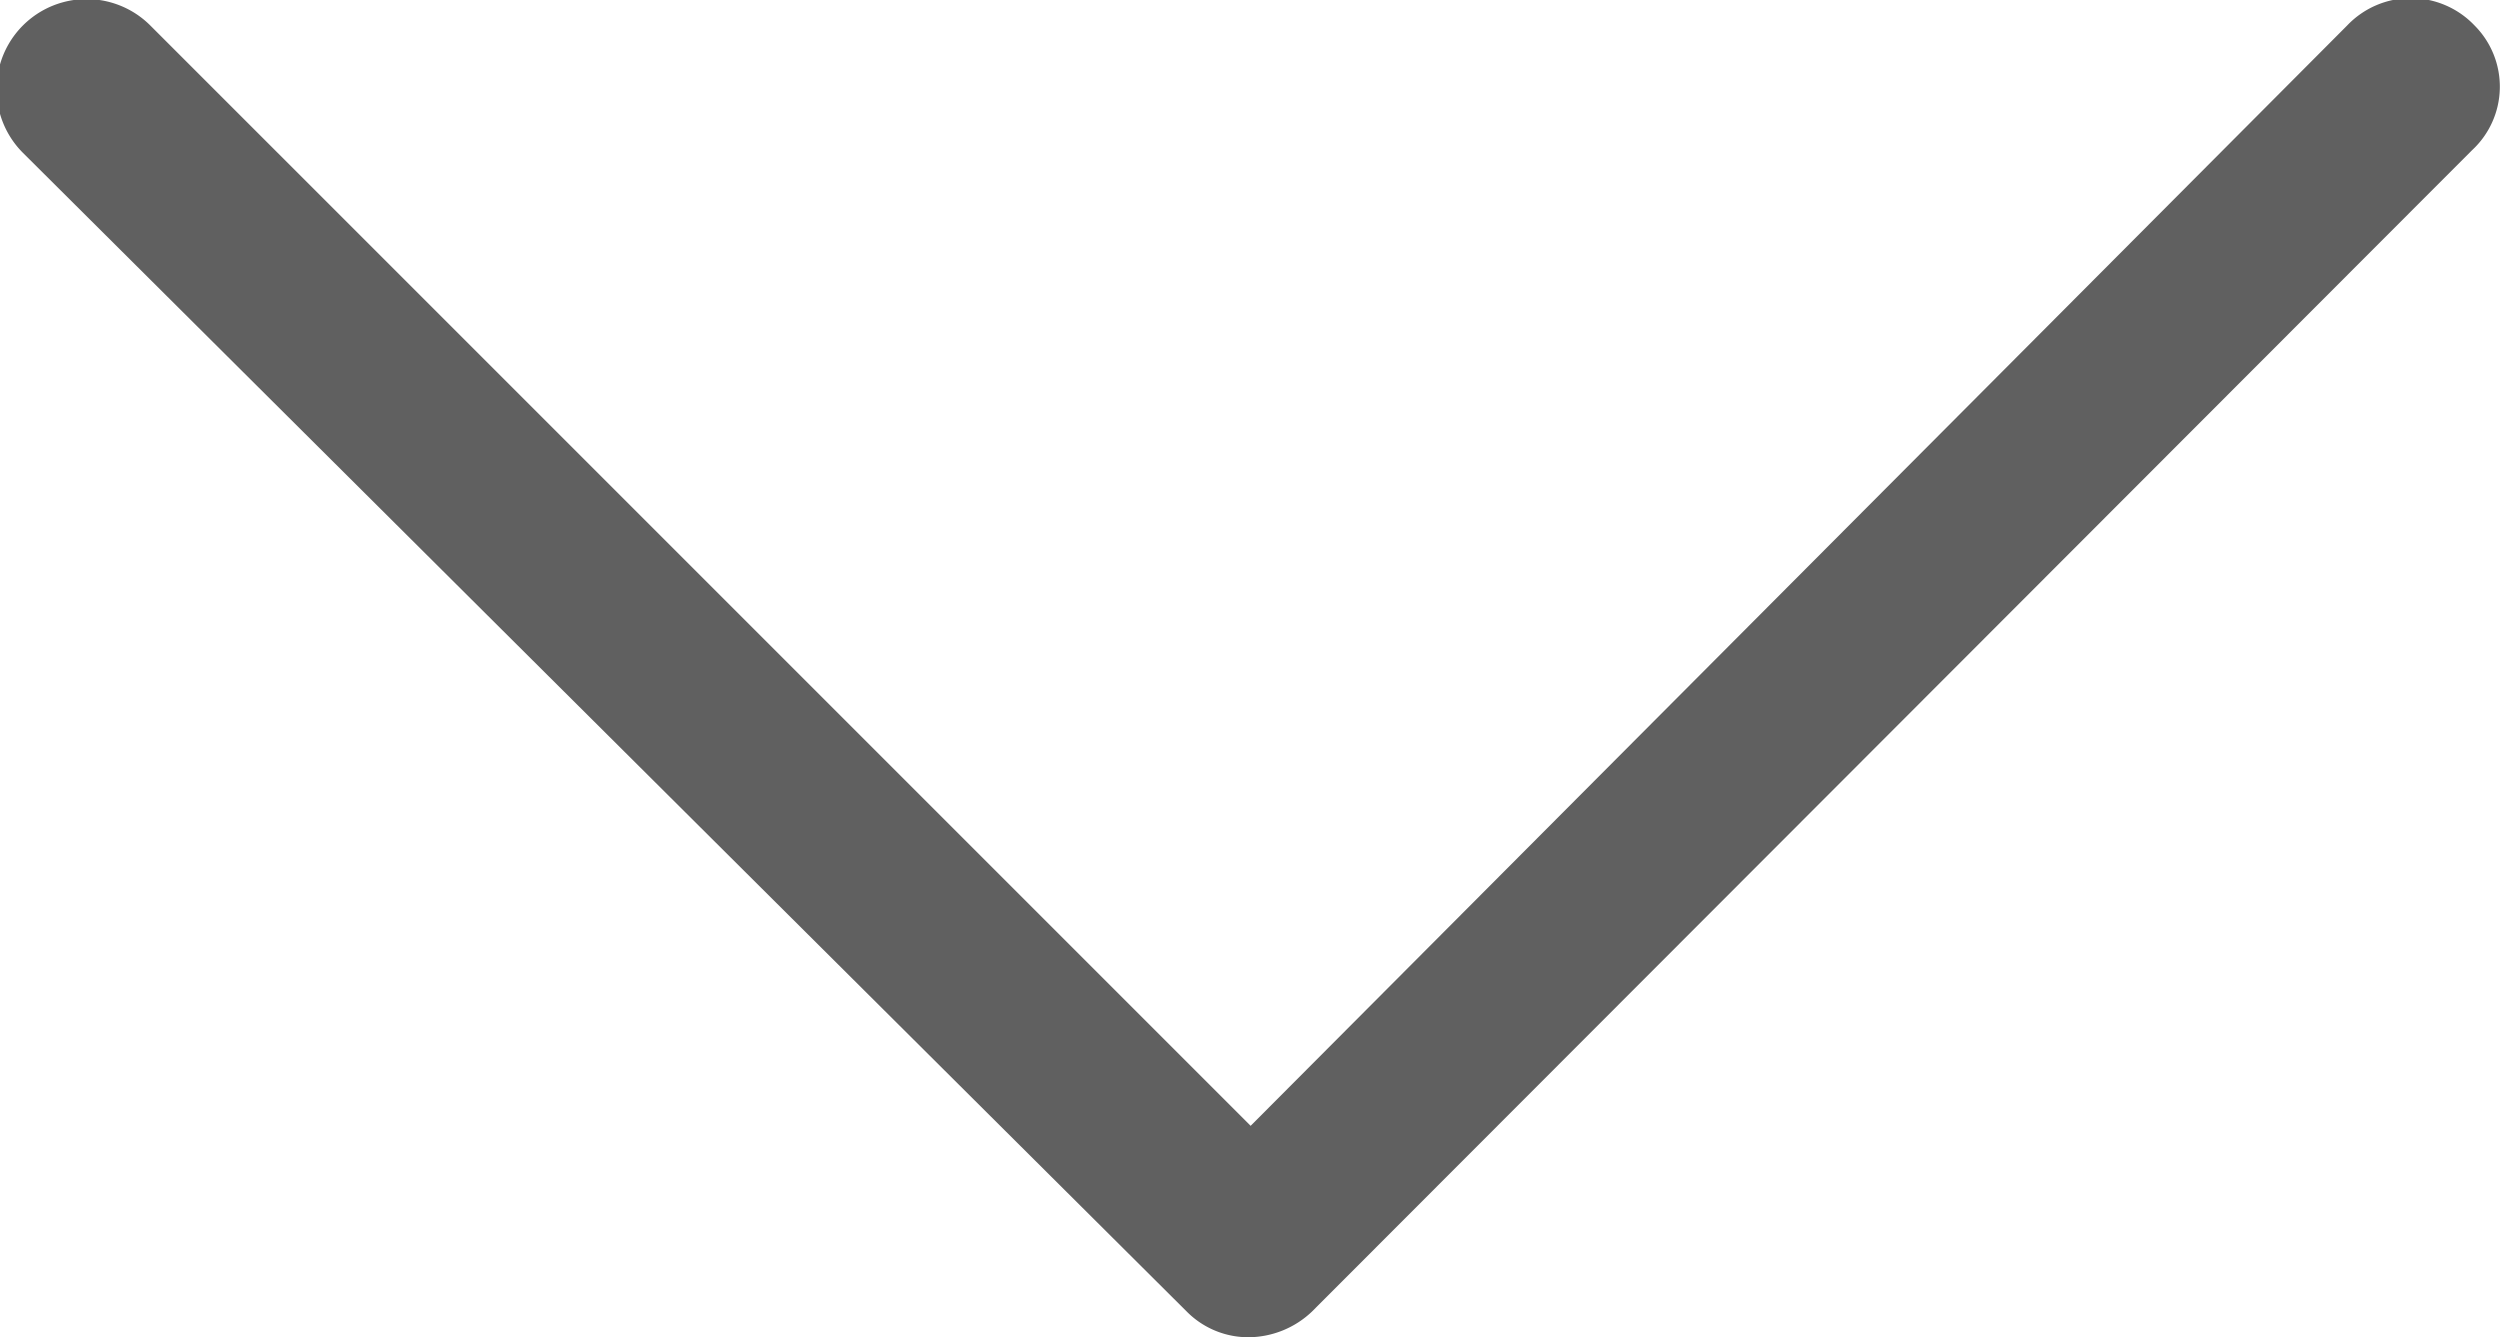 <svg xmlns="http://www.w3.org/2000/svg" viewBox="0 0 19.63 10.5"><defs><style>.cls-1{fill:#606060;}</style></defs><title>dropdown</title><g id="Layer_2" data-name="Layer 2"><g id="Layer_1-2" data-name="Layer 1"><path class="cls-1" d="M19.43.2a.69.69,0,0,0-1,0L9.82,8.84,1.18.2a.69.69,0,0,0-1,1L9.32,10.3a.68.68,0,0,0,.49.2.73.73,0,0,0,.49-.2l9.11-9.12A.68.68,0,0,0,19.43.2Z"/></g></g></svg>